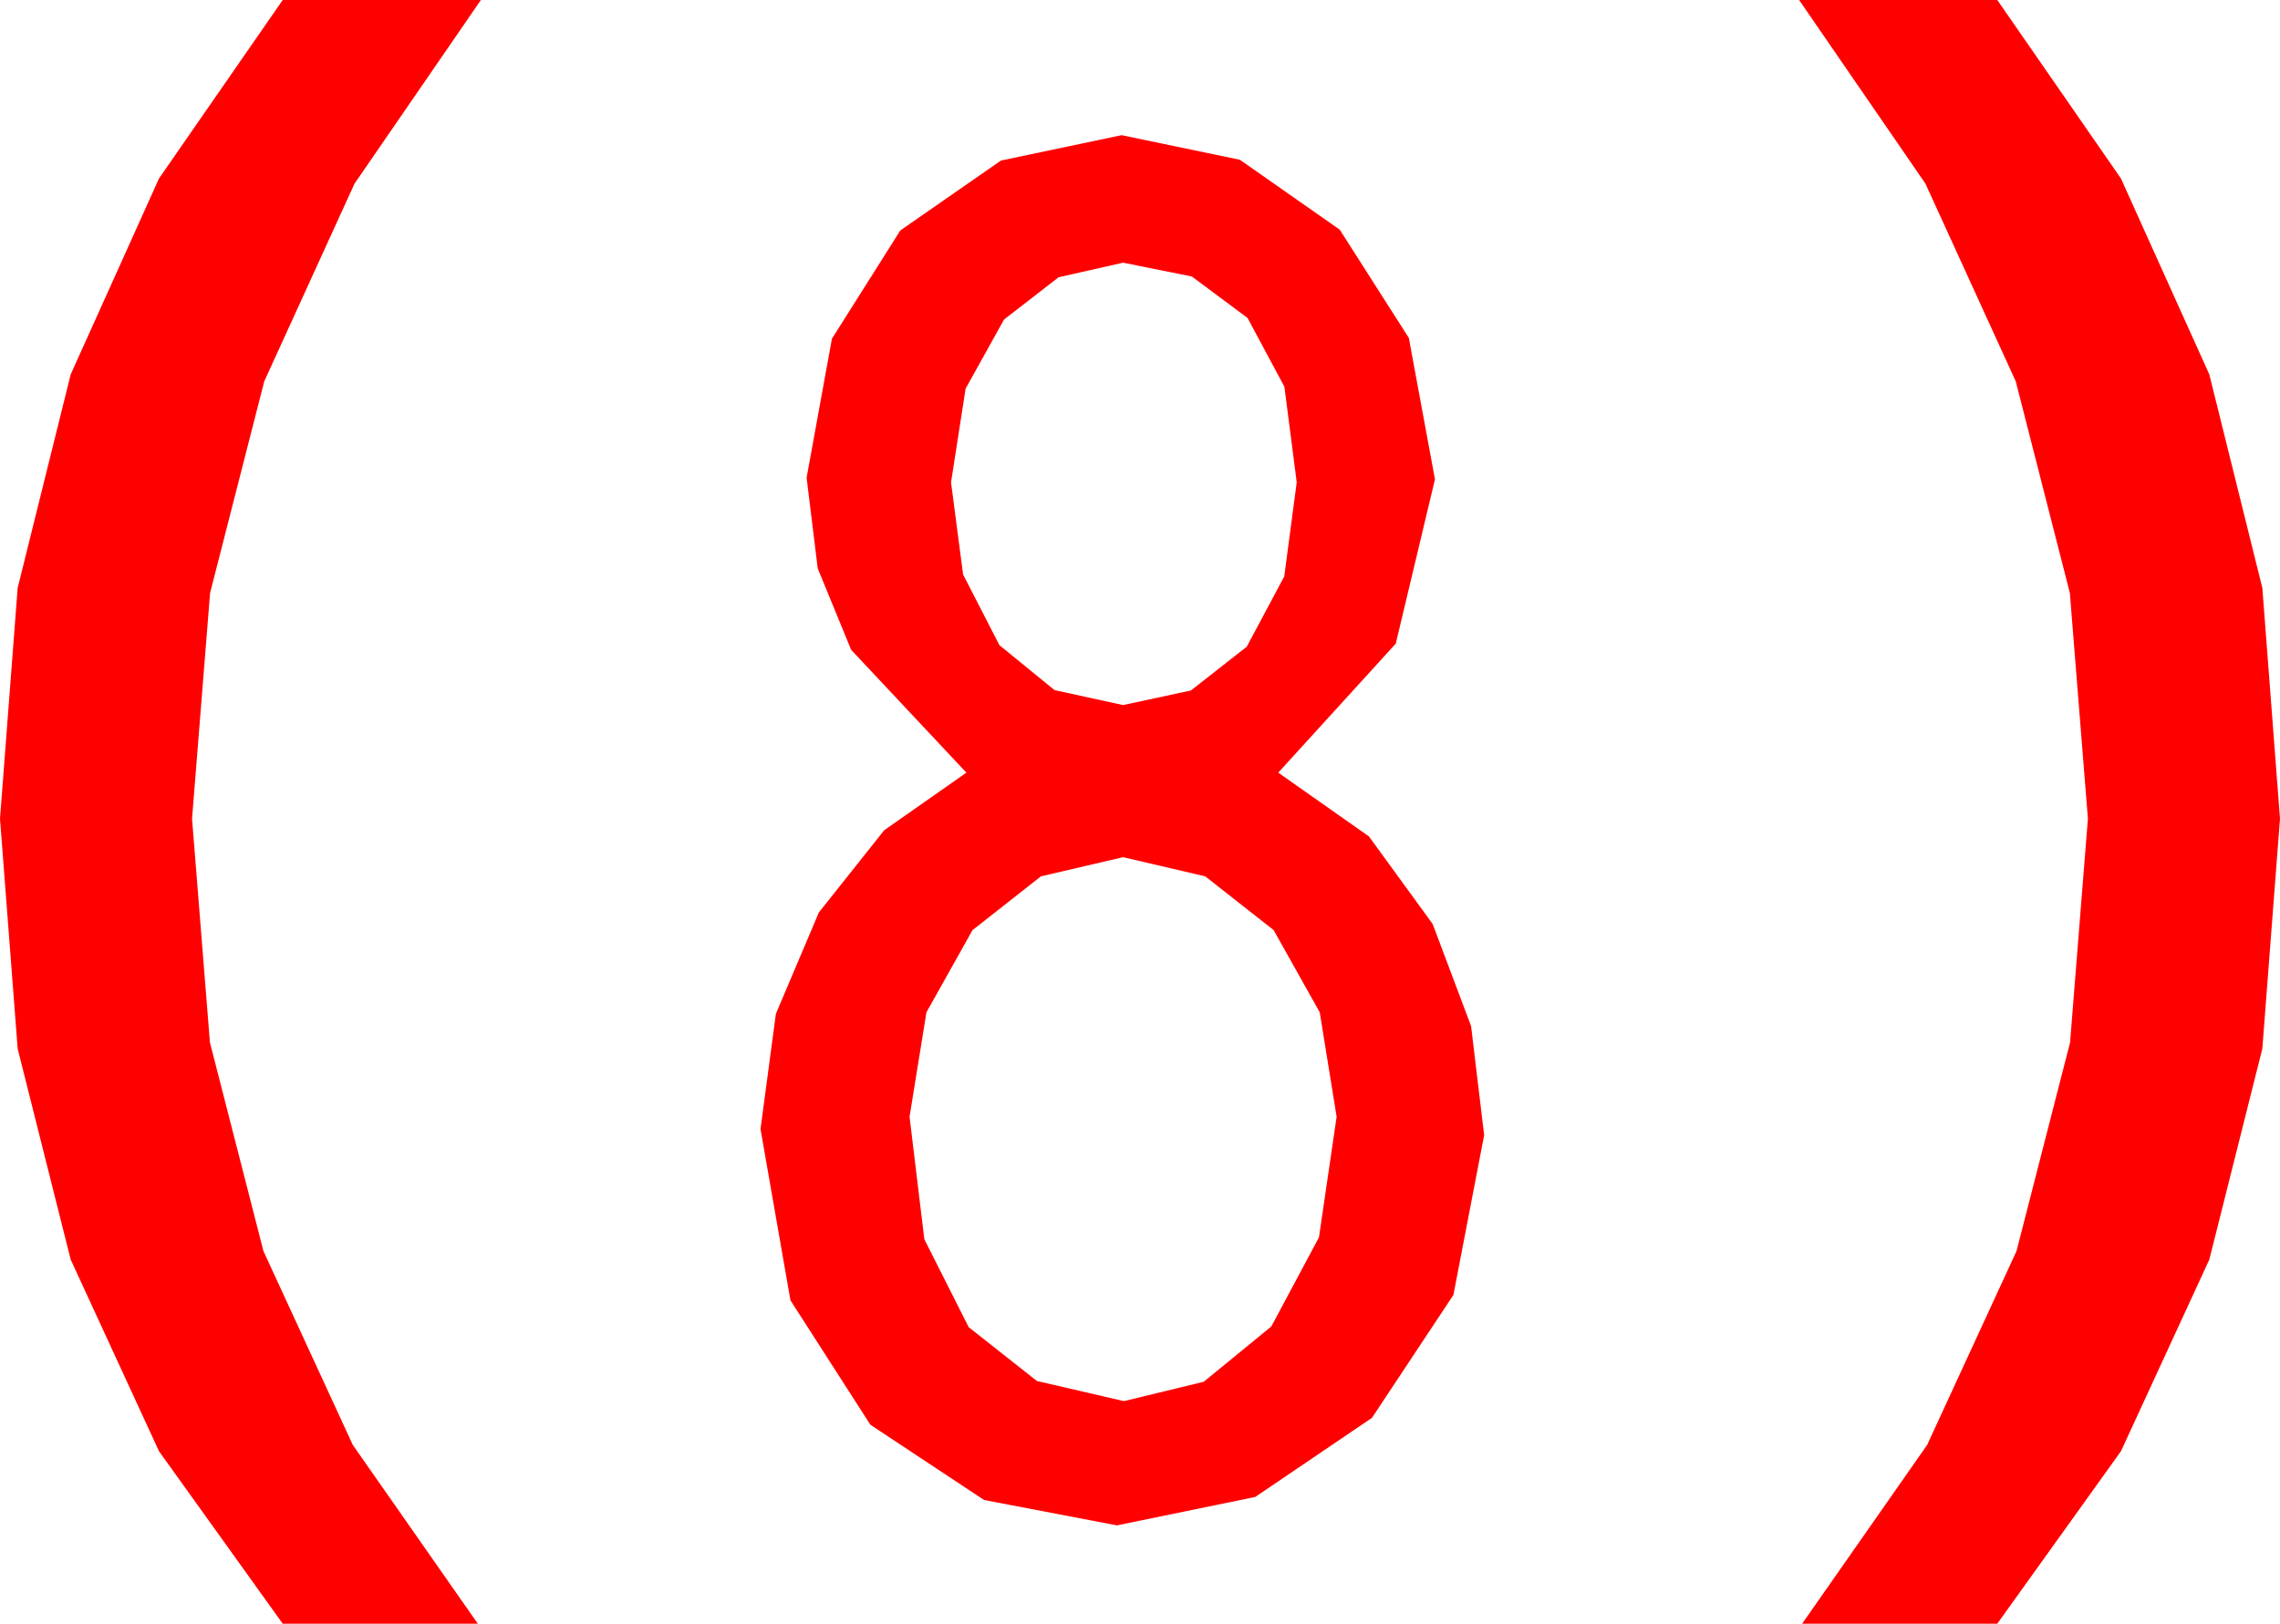 <?xml version="1.0" encoding="utf-8"?>
<!DOCTYPE svg PUBLIC "-//W3C//DTD SVG 1.1//EN" "http://www.w3.org/Graphics/SVG/1.1/DTD/svg11.dtd">
<svg width="43.477" height="30.967" xmlns="http://www.w3.org/2000/svg" xmlns:xlink="http://www.w3.org/1999/xlink" xmlns:xml="http://www.w3.org/XML/1998/namespace" version="1.1">
  <g>
    <g>
      <path style="fill:#FF0000;fill-opacity:1" d="M21.416,16.348L19.849,16.714 18.545,17.739 17.666,19.307 17.344,21.299 17.626,23.635 18.472,25.312 19.772,26.338 21.416,26.719 21.445,26.719 22.954,26.353 24.243,25.298 25.151,23.599 25.488,21.299 25.166,19.307 24.287,17.739 22.983,16.714 21.416,16.348z M21.416,5.01L20.186,5.288 19.146,6.094 18.413,7.412 18.135,9.199 18.365,10.957 19.058,12.305 20.109,13.162 21.416,13.447 22.709,13.169 23.774,12.334 24.489,10.994 24.727,9.199 24.492,7.375 23.789,6.064 22.727,5.273 21.416,5.01z M21.387,2.578L23.643,3.047 25.547,4.38 26.865,6.445 27.363,9.141 26.616,12.275 24.375,14.736 26.104,15.952 27.319,17.622 28.052,19.57 28.301,21.65 27.715,24.697 26.162,27.041 23.936,28.55 21.299,29.092 18.765,28.608 16.597,27.173 15.073,24.8 14.502,21.533 14.795,19.336 15.615,17.402 16.86,15.835 18.428,14.736 16.23,12.393 15.593,10.84 15.381,9.111 15.864,6.46 17.168,4.395 19.087,3.062 21.387,2.578z M34.307,0L38.086,0 40.444,3.404 42.129,7.141 43.14,11.212 43.477,15.615 43.14,20.002 42.129,24.023 40.444,27.678 38.086,30.967 34.365,30.967 36.749,27.557 38.452,23.862 39.474,19.882 39.814,15.615 39.47,11.31 38.438,7.273 36.716,3.503 34.307,0z M5.391,0L9.17,0 6.76,3.503 5.039,7.273 4.006,11.31 3.662,15.615 4.003,19.882 5.024,23.862 6.727,27.557 9.111,30.967 5.391,30.967 3.032,27.678 1.348,24.023 0.337,20.002 0,15.615 0.337,11.212 1.348,7.141 3.032,3.404 5.391,0z" />
    </g>
  </g>
</svg>